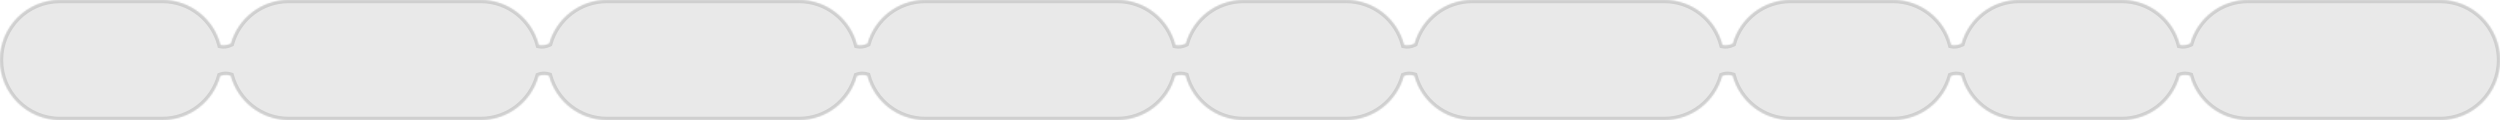 <svg preserveAspectRatio="none" width="100%" height="100%" overflow="visible" style="display: block;" viewBox="0 0 1563 75" fill="none" xmlns="http://www.w3.org/2000/svg">
<g id="Union">
<mask id="path-1-inside-1_76_61" fill="white">
<path d="M101.5 0C118.996 0 133.693 11.982 137.834 28.189C139.758 28.635 141.975 28.457 144.412 27.273C148.864 11.533 163.335 3.00354e-07 180.5 0H300.5C317.996 1.6328e-06 332.693 11.982 336.834 28.189C338.758 28.635 340.975 28.457 343.412 27.273C347.864 11.533 362.335 3.00354e-07 379.5 0H499.5C516.996 1.6328e-06 531.693 11.982 535.834 28.189C537.758 28.635 539.975 28.457 542.412 27.273C546.864 11.533 561.335 3.00354e-07 578.5 0H698.5C715.996 1.6328e-06 730.693 11.982 734.834 28.189C736.758 28.635 738.975 28.457 741.412 27.273C745.864 11.533 760.335 6.00708e-07 777.5 0H841.5C858.996 0 873.693 11.982 877.834 28.189C879.758 28.635 881.975 28.457 884.412 27.273C888.864 11.533 903.335 3.00354e-07 920.5 0H1040.5C1058 1.6328e-06 1072.69 11.982 1076.83 28.189C1078.76 28.635 1080.98 28.457 1083.41 27.273C1087.86 11.533 1102.33 6.00708e-07 1119.5 0H1183.5C1201 0 1215.69 11.982 1219.83 28.189C1221.76 28.635 1223.98 28.457 1226.41 27.273C1230.86 11.533 1245.33 6.00708e-07 1262.5 0H1326.5C1344 0 1358.69 11.982 1362.83 28.189C1364.76 28.635 1366.98 28.457 1369.41 27.273C1373.86 11.533 1388.33 3.00354e-07 1405.5 0H1525.5C1546.21 1.93278e-06 1563 16.789 1563 37.5C1563 58.211 1546.21 75 1525.5 75H1405.5C1388.17 75 1373.6 63.249 1369.29 47.283C1367.32 46.62 1365.07 46.507 1362.67 47.403C1358.33 63.308 1343.78 75 1326.5 75H1262.5C1245.17 75 1230.6 63.249 1226.29 47.283C1224.32 46.62 1222.07 46.507 1219.67 47.403C1215.33 63.308 1200.78 75 1183.5 75H1119.5C1102.17 75 1087.6 63.249 1083.29 47.283C1081.32 46.62 1079.07 46.507 1076.67 47.403C1072.33 63.308 1057.78 75 1040.5 75H920.5C903.174 75 888.595 63.249 884.292 47.283C882.319 46.62 880.074 46.507 877.675 47.403C873.331 63.308 858.782 75 841.5 75H777.5C760.174 75 745.595 63.249 741.292 47.283C739.319 46.62 737.074 46.507 734.675 47.403C730.331 63.308 715.782 75 698.5 75H578.5C561.174 75 546.595 63.249 542.292 47.283C540.319 46.62 538.074 46.507 535.675 47.403C531.331 63.308 516.782 75 499.5 75H379.5C362.174 75 347.595 63.249 343.292 47.283C341.319 46.62 339.074 46.507 336.675 47.403C332.331 63.308 317.782 75 300.5 75H180.5C163.174 75 148.595 63.249 144.292 47.283C142.319 46.62 140.074 46.507 137.675 47.403C133.331 63.308 118.782 75 101.5 75H37.5C16.789 75 0 58.211 0 37.5C0 16.789 16.789 7.24793e-07 37.5 0H101.5Z"/>
</mask>
<path d="M101.5 0C118.996 0 133.693 11.982 137.834 28.189C139.758 28.635 141.975 28.457 144.412 27.273C148.864 11.533 163.335 3.00354e-07 180.5 0H300.5C317.996 1.6328e-06 332.693 11.982 336.834 28.189C338.758 28.635 340.975 28.457 343.412 27.273C347.864 11.533 362.335 3.00354e-07 379.5 0H499.5C516.996 1.6328e-06 531.693 11.982 535.834 28.189C537.758 28.635 539.975 28.457 542.412 27.273C546.864 11.533 561.335 3.00354e-07 578.5 0H698.5C715.996 1.6328e-06 730.693 11.982 734.834 28.189C736.758 28.635 738.975 28.457 741.412 27.273C745.864 11.533 760.335 6.00708e-07 777.5 0H841.5C858.996 0 873.693 11.982 877.834 28.189C879.758 28.635 881.975 28.457 884.412 27.273C888.864 11.533 903.335 3.00354e-07 920.5 0H1040.5C1058 1.6328e-06 1072.69 11.982 1076.83 28.189C1078.76 28.635 1080.98 28.457 1083.41 27.273C1087.86 11.533 1102.33 6.00708e-07 1119.5 0H1183.5C1201 0 1215.69 11.982 1219.83 28.189C1221.76 28.635 1223.98 28.457 1226.41 27.273C1230.86 11.533 1245.33 6.00708e-07 1262.5 0H1326.5C1344 0 1358.69 11.982 1362.83 28.189C1364.76 28.635 1366.98 28.457 1369.41 27.273C1373.86 11.533 1388.33 3.00354e-07 1405.5 0H1525.5C1546.21 1.93278e-06 1563 16.789 1563 37.5C1563 58.211 1546.21 75 1525.5 75H1405.5C1388.17 75 1373.6 63.249 1369.29 47.283C1367.32 46.62 1365.07 46.507 1362.67 47.403C1358.33 63.308 1343.78 75 1326.5 75H1262.5C1245.17 75 1230.6 63.249 1226.29 47.283C1224.32 46.62 1222.07 46.507 1219.67 47.403C1215.33 63.308 1200.78 75 1183.5 75H1119.5C1102.17 75 1087.6 63.249 1083.29 47.283C1081.32 46.62 1079.07 46.507 1076.67 47.403C1072.33 63.308 1057.78 75 1040.5 75H920.5C903.174 75 888.595 63.249 884.292 47.283C882.319 46.62 880.074 46.507 877.675 47.403C873.331 63.308 858.782 75 841.5 75H777.5C760.174 75 745.595 63.249 741.292 47.283C739.319 46.62 737.074 46.507 734.675 47.403C730.331 63.308 715.782 75 698.5 75H578.5C561.174 75 546.595 63.249 542.292 47.283C540.319 46.62 538.074 46.507 535.675 47.403C531.331 63.308 516.782 75 499.5 75H379.5C362.174 75 347.595 63.249 343.292 47.283C341.319 46.62 339.074 46.507 336.675 47.403C332.331 63.308 317.782 75 300.5 75H180.5C163.174 75 148.595 63.249 144.292 47.283C142.319 46.62 140.074 46.507 137.675 47.403C133.331 63.308 118.782 75 101.5 75H37.5C16.789 75 0 58.211 0 37.5C0 16.789 16.789 7.24793e-07 37.5 0H101.5Z" fill="#E9E9E9"/>
<path d="M137.834 28.189L135.896 28.684L136.197 29.862L137.382 30.137L137.834 28.189ZM144.412 27.273L145.286 29.071L146.093 28.68L146.337 27.817L144.412 27.273ZM180.5 0L180.5 -2L180.5 0ZM300.5 0L300.5 -2H300.5V0ZM336.834 28.189L334.896 28.684L335.197 29.862L336.382 30.137L336.834 28.189ZM343.412 27.273L344.286 29.071L345.093 28.68L345.337 27.817L343.412 27.273ZM379.5 0L379.5 -2L379.5 0ZM499.5 0L499.5 -2H499.5V0ZM535.834 28.189L533.896 28.684L534.197 29.862L535.382 30.137L535.834 28.189ZM542.412 27.273L543.286 29.071L544.093 28.68L544.337 27.817L542.412 27.273ZM578.5 0L578.5 -2L578.5 0ZM698.5 0L698.5 -2H698.5V0ZM734.834 28.189L732.896 28.684L733.197 29.862L734.382 30.137L734.834 28.189ZM741.412 27.273L742.286 29.071L743.093 28.68L743.337 27.817L741.412 27.273ZM777.5 0L777.5 -2L777.5 -2L777.5 0ZM877.834 28.189L875.896 28.684L876.197 29.862L877.382 30.137L877.834 28.189ZM884.412 27.273L885.286 29.071L886.093 28.68L886.337 27.817L884.412 27.273ZM920.5 0L920.5 -2L920.5 0ZM1040.5 0L1040.5 -2H1040.5V0ZM1076.83 28.189L1074.9 28.684L1075.2 29.862L1076.38 30.137L1076.83 28.189ZM1083.41 27.273L1084.29 29.071L1085.09 28.68L1085.34 27.817L1083.41 27.273ZM1119.5 0L1119.5 -2L1119.5 -2L1119.5 0ZM1219.83 28.189L1217.9 28.684L1218.2 29.862L1219.38 30.137L1219.83 28.189ZM1226.41 27.273L1227.29 29.071L1228.09 28.68L1228.34 27.817L1226.41 27.273ZM1262.5 0L1262.5 -2L1262.5 -2L1262.5 0ZM1362.83 28.189L1360.9 28.684L1361.2 29.862L1362.38 30.137L1362.83 28.189ZM1369.41 27.273L1370.29 29.071L1371.09 28.68L1371.34 27.817L1369.41 27.273ZM1405.5 0L1405.5 -2L1405.5 0ZM1525.5 0L1525.5 -2H1525.5V0ZM1525.5 75L1525.5 77L1525.5 75ZM1405.5 75L1405.5 77H1405.5V75ZM1369.29 47.283L1371.22 46.763L1370.94 45.729L1369.93 45.387L1369.29 47.283ZM1362.67 47.403L1361.97 45.53L1361.02 45.888L1360.75 46.876L1362.67 47.403ZM1326.5 75L1326.5 77H1326.5L1326.5 75ZM1226.29 47.283L1228.22 46.763L1227.94 45.729L1226.93 45.387L1226.29 47.283ZM1219.67 47.403L1218.97 45.53L1218.02 45.888L1217.75 46.876L1219.67 47.403ZM1183.5 75L1183.5 77H1183.5L1183.5 75ZM1083.29 47.283L1085.22 46.763L1084.94 45.729L1083.93 45.387L1083.29 47.283ZM1076.67 47.403L1075.97 45.53L1075.02 45.888L1074.75 46.876L1076.67 47.403ZM1040.5 75L1040.5 77L1040.5 75ZM920.5 75L920.5 77H920.5V75ZM884.292 47.283L886.223 46.763L885.944 45.729L884.929 45.387L884.292 47.283ZM877.675 47.403L876.975 45.53L876.015 45.888L875.745 46.876L877.675 47.403ZM841.5 75L841.5 77H841.5L841.5 75ZM741.292 47.283L743.223 46.763L742.944 45.729L741.929 45.387L741.292 47.283ZM734.675 47.403L733.975 45.53L733.015 45.888L732.745 46.876L734.675 47.403ZM698.5 75L698.5 77L698.5 75ZM578.5 75L578.5 77H578.5V75ZM542.292 47.283L544.223 46.763L543.944 45.729L542.929 45.387L542.292 47.283ZM535.675 47.403L534.975 45.53L534.015 45.888L533.745 46.876L535.675 47.403ZM499.5 75L499.5 77L499.5 75ZM379.5 75L379.5 77H379.5V75ZM343.292 47.283L345.223 46.763L344.944 45.729L343.929 45.387L343.292 47.283ZM336.675 47.403L335.975 45.53L335.015 45.888L334.745 46.876L336.675 47.403ZM300.5 75L300.5 77L300.5 75ZM180.5 75L180.5 77H180.5V75ZM144.292 47.283L146.223 46.763L145.944 45.729L144.929 45.387L144.292 47.283ZM137.675 47.403L136.975 45.53L136.015 45.888L135.745 46.876L137.675 47.403ZM101.5 75L101.5 77H101.5L101.5 75ZM37.5 0L37.5 -2L37.5 -2L37.5 0ZM101.5 0V2C118.06 2 131.976 13.341 135.896 28.684L137.834 28.189L139.772 27.693C135.41 10.623 119.932 -2 101.5 -2V0ZM137.834 28.189L137.382 30.137C139.784 30.694 142.467 30.441 145.286 29.071L144.412 27.273L143.538 25.474C141.483 26.472 139.733 26.576 138.286 26.24L137.834 28.189ZM144.412 27.273L146.337 27.817C150.551 12.915 164.253 2 180.5 2L180.5 0L180.5 -2C162.417 -2 147.177 10.15 142.488 26.728L144.412 27.273ZM180.5 0V2H300.5V0V-2H180.5V0ZM300.5 0L300.5 2C317.06 2 330.976 13.341 334.896 28.684L336.834 28.189L338.772 27.693C334.41 10.623 318.932 -2 300.5 -2L300.5 0ZM336.834 28.189L336.382 30.137C338.784 30.694 341.467 30.441 344.286 29.071L343.412 27.273L342.538 25.474C340.483 26.472 338.733 26.576 337.286 26.24L336.834 28.189ZM343.412 27.273L345.337 27.817C349.551 12.915 363.253 2 379.5 2L379.5 0L379.5 -2C361.417 -2 346.177 10.15 341.488 26.728L343.412 27.273ZM379.5 0V2H499.5V0V-2H379.5V0ZM499.5 0L499.5 2C516.06 2 529.976 13.341 533.896 28.684L535.834 28.189L537.772 27.693C533.41 10.623 517.932 -2 499.5 -2L499.5 0ZM535.834 28.189L535.382 30.137C537.784 30.694 540.467 30.441 543.286 29.071L542.412 27.273L541.538 25.474C539.483 26.472 537.733 26.576 536.286 26.24L535.834 28.189ZM542.412 27.273L544.337 27.817C548.551 12.915 562.253 2 578.5 2L578.5 0L578.5 -2C560.417 -2 545.177 10.15 540.488 26.728L542.412 27.273ZM578.5 0V2H698.5V0V-2H578.5V0ZM698.5 0L698.5 2C715.06 2 728.976 13.341 732.896 28.684L734.834 28.189L736.772 27.693C732.41 10.623 716.932 -2 698.5 -2L698.5 0ZM734.834 28.189L734.382 30.137C736.784 30.694 739.467 30.441 742.286 29.071L741.412 27.273L740.538 25.474C738.483 26.472 736.733 26.576 735.286 26.24L734.834 28.189ZM741.412 27.273L743.337 27.817C747.551 12.915 761.253 2 777.5 2L777.5 0L777.5 -2C759.417 -2 744.177 10.15 739.488 26.728L741.412 27.273ZM777.5 0V2H841.5V0V-2H777.5V0ZM841.5 0V2C858.06 2 871.976 13.341 875.896 28.684L877.834 28.189L879.772 27.693C875.41 10.623 859.932 -2 841.5 -2V0ZM877.834 28.189L877.382 30.137C879.784 30.694 882.467 30.441 885.286 29.071L884.412 27.273L883.538 25.474C881.483 26.472 879.733 26.576 878.286 26.24L877.834 28.189ZM884.412 27.273L886.337 27.817C890.551 12.915 904.253 2 920.5 2L920.5 0L920.5 -2C902.417 -2 887.177 10.15 882.488 26.728L884.412 27.273ZM920.5 0V2H1040.5V0V-2H920.5V0ZM1040.5 0L1040.5 2C1057.06 2 1070.98 13.341 1074.9 28.684L1076.83 28.189L1078.77 27.693C1074.41 10.623 1058.93 -2 1040.5 -2L1040.5 0ZM1076.83 28.189L1076.38 30.137C1078.78 30.694 1081.47 30.441 1084.29 29.071L1083.41 27.273L1082.54 25.474C1080.48 26.472 1078.73 26.576 1077.29 26.24L1076.83 28.189ZM1083.41 27.273L1085.34 27.817C1089.55 12.915 1103.25 2 1119.5 2L1119.5 0L1119.5 -2C1101.42 -2 1086.18 10.15 1081.49 26.728L1083.41 27.273ZM1119.5 0V2H1183.5V0V-2H1119.5V0ZM1183.5 0V2C1200.06 2 1213.98 13.341 1217.9 28.684L1219.83 28.189L1221.77 27.693C1217.41 10.623 1201.93 -2 1183.5 -2V0ZM1219.83 28.189L1219.38 30.137C1221.78 30.694 1224.47 30.441 1227.29 29.071L1226.41 27.273L1225.54 25.474C1223.48 26.472 1221.73 26.576 1220.29 26.24L1219.83 28.189ZM1226.41 27.273L1228.34 27.817C1232.55 12.915 1246.25 2 1262.5 2L1262.5 0L1262.5 -2C1244.42 -2 1229.18 10.15 1224.49 26.728L1226.41 27.273ZM1262.5 0V2H1326.5V0V-2H1262.5V0ZM1326.5 0V2C1343.06 2 1356.98 13.341 1360.9 28.684L1362.83 28.189L1364.77 27.693C1360.41 10.623 1344.93 -2 1326.5 -2V0ZM1362.83 28.189L1362.38 30.137C1364.78 30.694 1367.47 30.441 1370.29 29.071L1369.41 27.273L1368.54 25.474C1366.48 26.472 1364.73 26.576 1363.29 26.24L1362.83 28.189ZM1369.41 27.273L1371.34 27.817C1375.55 12.915 1389.25 2 1405.5 2L1405.5 0L1405.5 -2C1387.42 -2 1372.18 10.15 1367.49 26.728L1369.41 27.273ZM1405.5 0V2H1525.5V0V-2H1405.5V0ZM1525.5 0L1525.5 2C1545.11 2 1561 17.894 1561 37.5H1563H1565C1565 15.685 1547.32 -2 1525.5 -2L1525.5 0ZM1563 37.5H1561C1561 57.106 1545.11 73 1525.5 73L1525.5 75L1525.5 77C1547.32 77 1565 59.315 1565 37.5H1563ZM1525.5 75V73H1405.5V75V77H1525.5V75ZM1405.5 75L1405.5 73C1389.1 73 1375.3 61.878 1371.22 46.763L1369.29 47.283L1367.36 47.804C1371.89 64.62 1387.25 77 1405.5 77L1405.5 75ZM1369.29 47.283L1369.93 45.387C1367.56 44.593 1364.85 44.457 1361.97 45.53L1362.67 47.403L1363.37 49.277C1365.3 48.556 1367.07 48.647 1368.65 49.179L1369.29 47.283ZM1362.67 47.403L1360.75 46.876C1356.63 61.934 1342.86 73 1326.5 73L1326.5 75L1326.5 77C1344.71 77 1360.03 64.682 1364.6 47.93L1362.67 47.403ZM1326.5 75V73H1262.5V75V77H1326.5V75ZM1262.5 75V73C1246.1 73 1232.3 61.878 1228.22 46.763L1226.29 47.283L1224.36 47.804C1228.89 64.62 1244.25 77 1262.5 77V75ZM1226.29 47.283L1226.93 45.387C1224.56 44.593 1221.85 44.457 1218.97 45.53L1219.67 47.403L1220.37 49.277C1222.3 48.556 1224.07 48.647 1225.65 49.179L1226.29 47.283ZM1219.67 47.403L1217.75 46.876C1213.63 61.934 1199.86 73 1183.5 73L1183.5 75L1183.5 77C1201.71 77 1217.03 64.682 1221.6 47.93L1219.67 47.403ZM1183.5 75V73H1119.5V75V77H1183.5V75ZM1119.5 75V73C1103.1 73 1089.3 61.878 1085.22 46.763L1083.29 47.283L1081.36 47.804C1085.89 64.62 1101.25 77 1119.5 77V75ZM1083.29 47.283L1083.93 45.387C1081.56 44.593 1078.85 44.457 1075.97 45.53L1076.67 47.403L1077.37 49.277C1079.3 48.556 1081.07 48.647 1082.65 49.179L1083.29 47.283ZM1076.67 47.403L1074.75 46.876C1070.63 61.934 1056.86 73 1040.5 73L1040.5 75L1040.5 77C1058.71 77 1074.03 64.682 1078.6 47.93L1076.67 47.403ZM1040.5 75V73H920.5V75V77H1040.5V75ZM920.5 75L920.5 73C904.101 73 890.297 61.878 886.223 46.763L884.292 47.283L882.361 47.804C886.894 64.62 902.247 77 920.5 77L920.5 75ZM884.292 47.283L884.929 45.387C882.564 44.593 879.846 44.457 876.975 45.53L877.675 47.403L878.375 49.277C880.303 48.556 882.073 48.647 883.655 49.179L884.292 47.283ZM877.675 47.403L875.745 46.876C871.633 61.934 857.857 73 841.5 73L841.5 75L841.5 77C859.707 77 875.029 64.682 879.604 47.93L877.675 47.403ZM841.5 75V73H777.5V75V77H841.5V75ZM777.5 75V73C761.101 73 747.297 61.878 743.223 46.763L741.292 47.283L739.361 47.804C743.894 64.62 759.247 77 777.5 77V75ZM741.292 47.283L741.929 45.387C739.564 44.593 736.846 44.457 733.975 45.53L734.675 47.403L735.375 49.277C737.303 48.556 739.073 48.647 740.655 49.179L741.292 47.283ZM734.675 47.403L732.745 46.876C728.633 61.934 714.858 73 698.5 73L698.5 75L698.5 77C716.707 77 732.029 64.682 736.604 47.93L734.675 47.403ZM698.5 75V73H578.5V75V77H698.5V75ZM578.5 75L578.5 73C562.101 73 548.297 61.878 544.223 46.763L542.292 47.283L540.361 47.804C544.894 64.62 560.247 77 578.5 77L578.5 75ZM542.292 47.283L542.929 45.387C540.564 44.593 537.846 44.457 534.975 45.53L535.675 47.403L536.375 49.277C538.303 48.556 540.073 48.647 541.655 49.179L542.292 47.283ZM535.675 47.403L533.745 46.876C529.633 61.934 515.858 73 499.5 73L499.5 75L499.5 77C517.707 77 533.029 64.682 537.604 47.93L535.675 47.403ZM499.5 75V73H379.5V75V77H499.5V75ZM379.5 75L379.5 73C363.101 73 349.297 61.878 345.223 46.763L343.292 47.283L341.361 47.804C345.894 64.62 361.247 77 379.5 77L379.5 75ZM343.292 47.283L343.929 45.387C341.564 44.593 338.846 44.457 335.975 45.53L336.675 47.403L337.375 49.277C339.303 48.556 341.073 48.647 342.655 49.179L343.292 47.283ZM336.675 47.403L334.745 46.876C330.633 61.934 316.858 73 300.5 73L300.5 75L300.5 77C318.707 77 334.029 64.682 338.604 47.93L336.675 47.403ZM300.5 75V73H180.5V75V77H300.5V75ZM180.5 75L180.5 73C164.101 73 150.297 61.878 146.223 46.763L144.292 47.283L142.361 47.804C146.894 64.62 162.247 77 180.5 77L180.5 75ZM144.292 47.283L144.929 45.387C142.564 44.593 139.846 44.457 136.975 45.53L137.675 47.403L138.375 49.277C140.303 48.556 142.073 48.647 143.655 49.179L144.292 47.283ZM137.675 47.403L135.745 46.876C131.633 61.934 117.857 73 101.5 73L101.5 75L101.5 77C119.707 77 135.029 64.682 139.604 47.93L137.675 47.403ZM101.5 75V73H37.5V75V77H101.5V75ZM37.5 75V73C17.894 73 2 57.106 2 37.5H0H-2C-2 59.315 15.685 77 37.5 77V75ZM0 37.5H2C2 17.894 17.894 2 37.5 2L37.5 0L37.5 -2C15.685 -2 -2 15.685 -2 37.5H0ZM37.5 0V2H101.5V0V-2H37.5V0Z" fill="#CFCFCF" mask="url(#path-1-inside-1_76_61)"/>
</g>
</svg>
